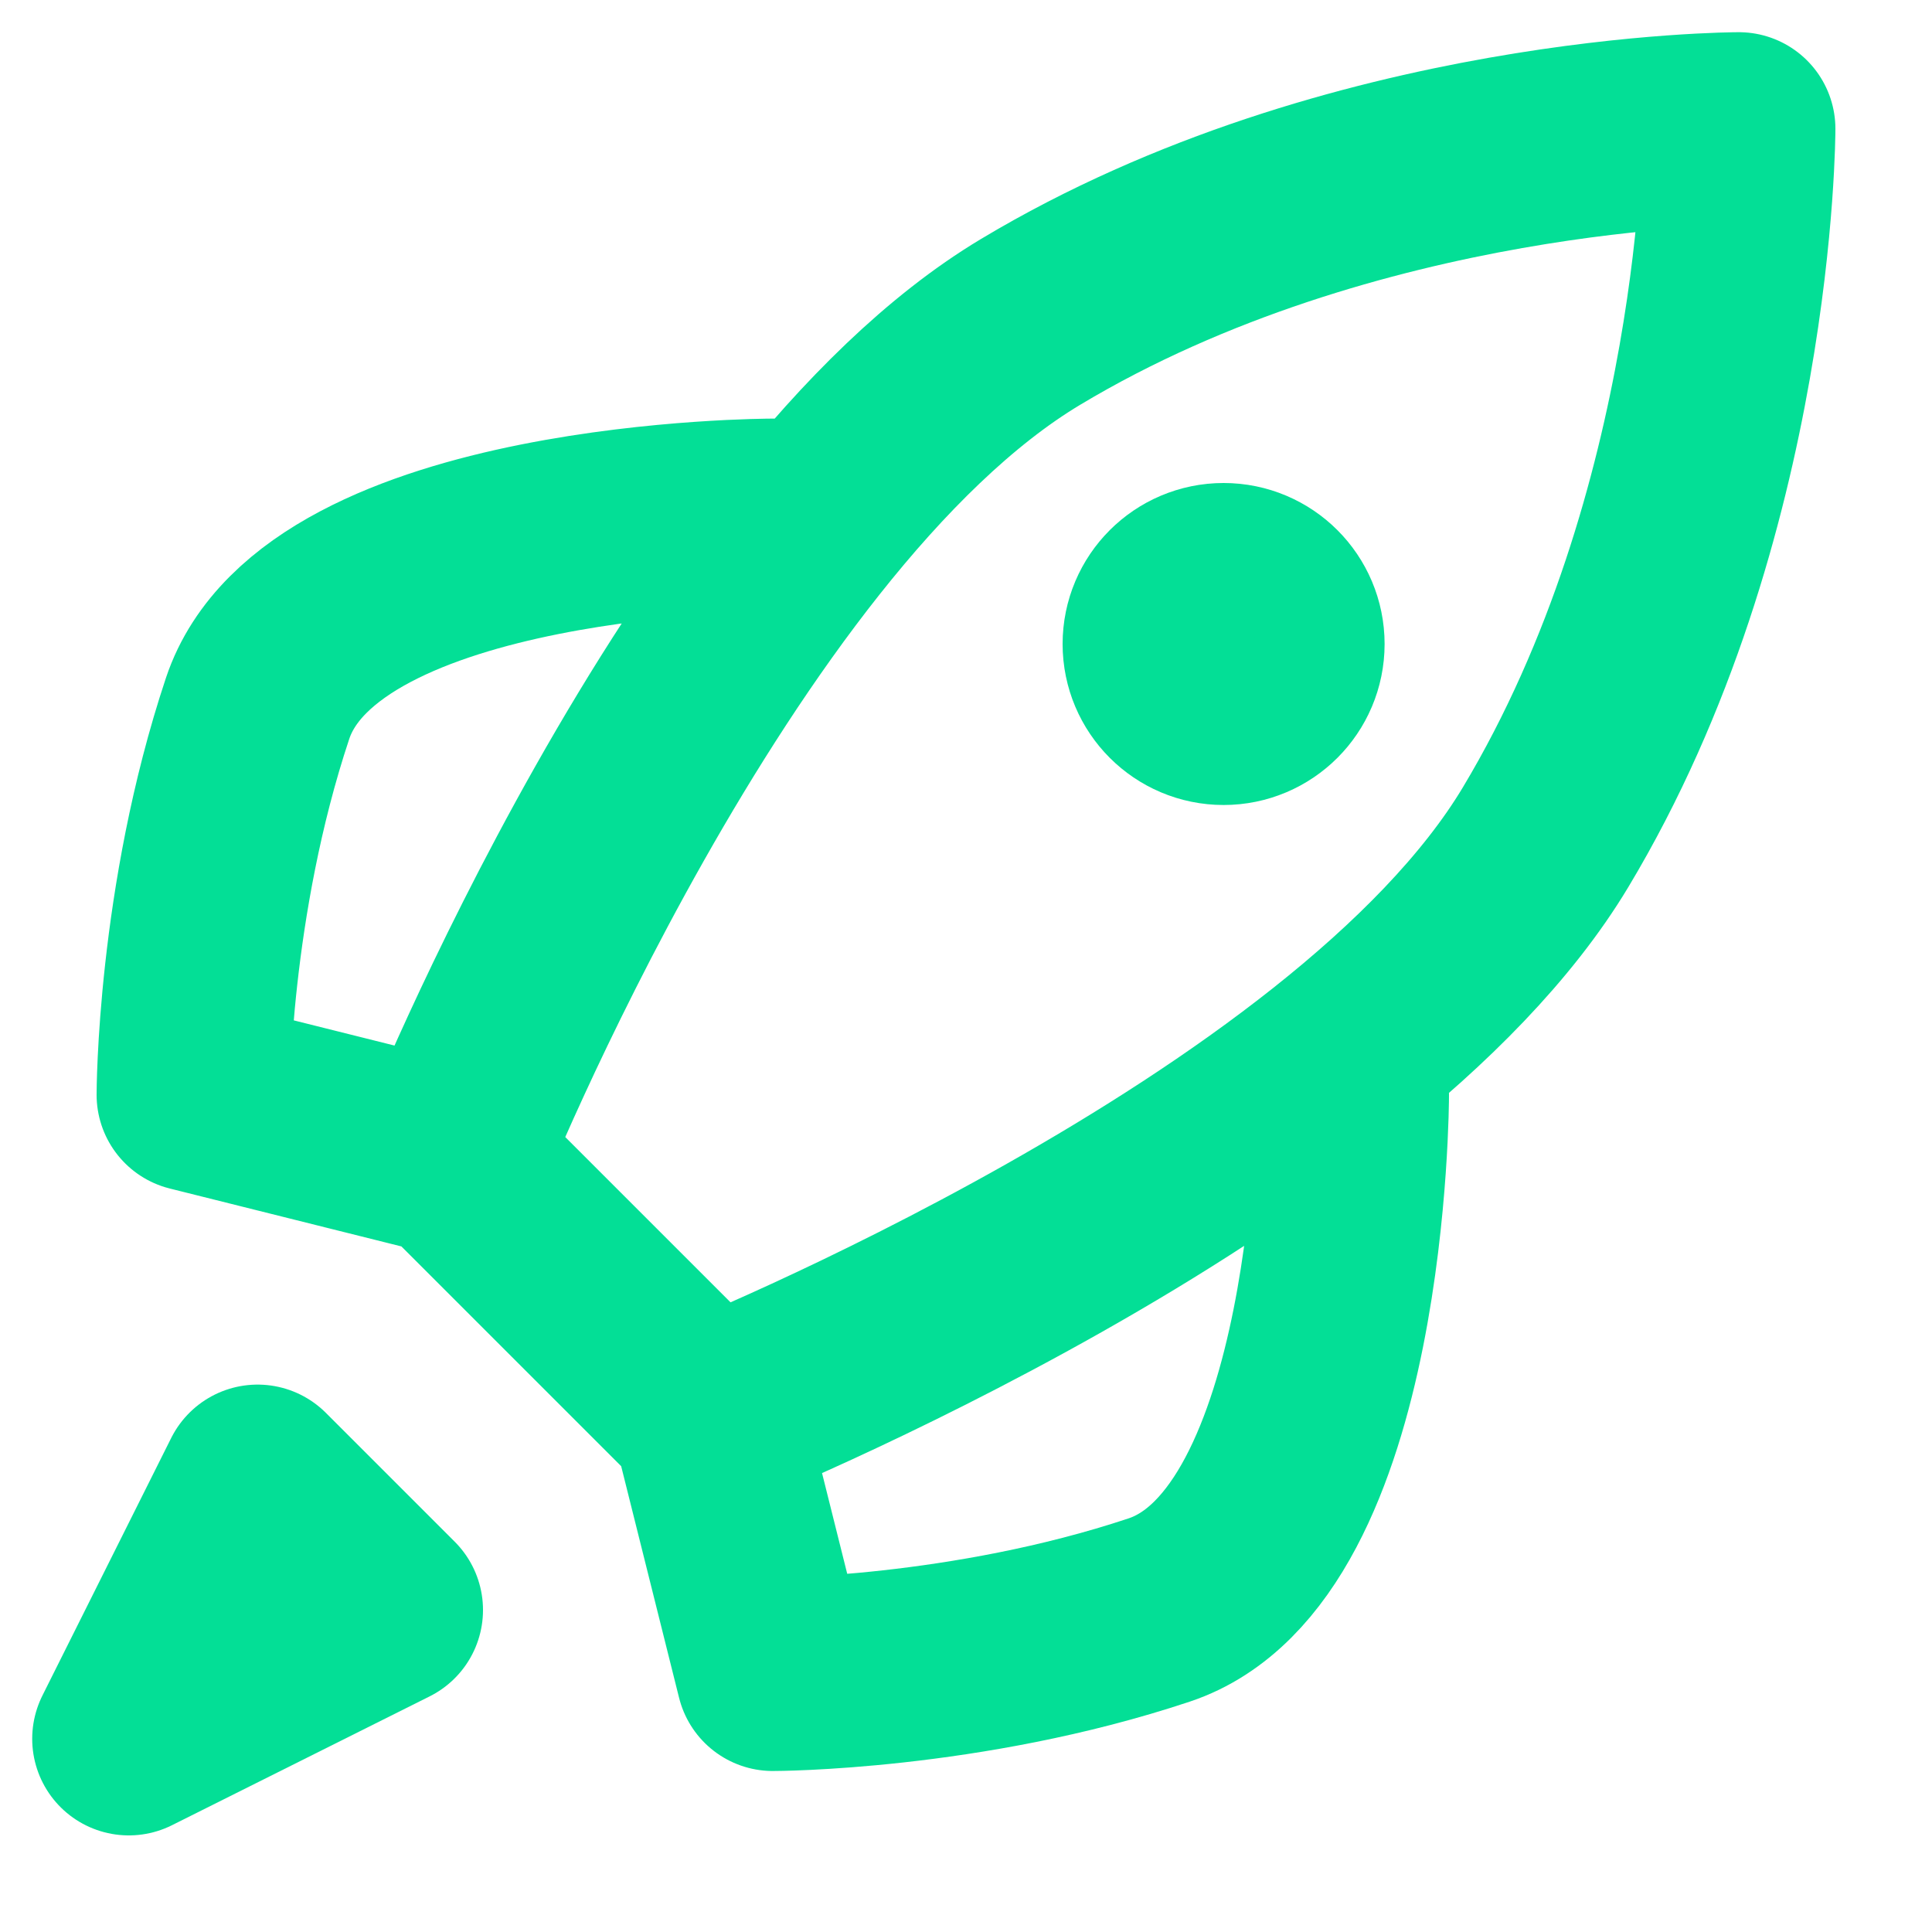 <svg width="15" height="15" viewBox="0 0 15 15" fill="none" xmlns="http://www.w3.org/2000/svg">
<path d="M3.5 9L1.5 8.5C1.5 8.5 1.5 7 2 5.5C2.5 4 6 4 6 4M5.5 11L6 13C6 13 7.5 13 9 12.5C10.5 12 10.5 8.5 10.5 8.5M3.5 9L5.5 11C5.5 11 10.5 9 12 6.5C13.5 4 13.5 1 13.5 1C13.5 1 10.5 1 8 2.5C5.5 4 3.5 9 3.5 9Z" stroke="#03DF96" stroke-width="1.5" stroke-linecap="round" stroke-linejoin="round"/>
<path d="M1 13.5L3 12.5L2 11.5L1 13.5Z" fill="black" stroke="#03DF96" stroke-width="1.5" stroke-linecap="round" stroke-linejoin="round"/>
<path d="M9.5 5.5C9.776 5.5 10 5.276 10 5C10 4.724 9.776 4.5 9.5 4.5C9.224 4.5 9 4.724 9 5C9 5.276 9.224 5.5 9.5 5.5Z" fill="#03DF96" stroke="#03DF96" stroke-width="1.5" stroke-linecap="round" stroke-linejoin="round"/>
</svg>
